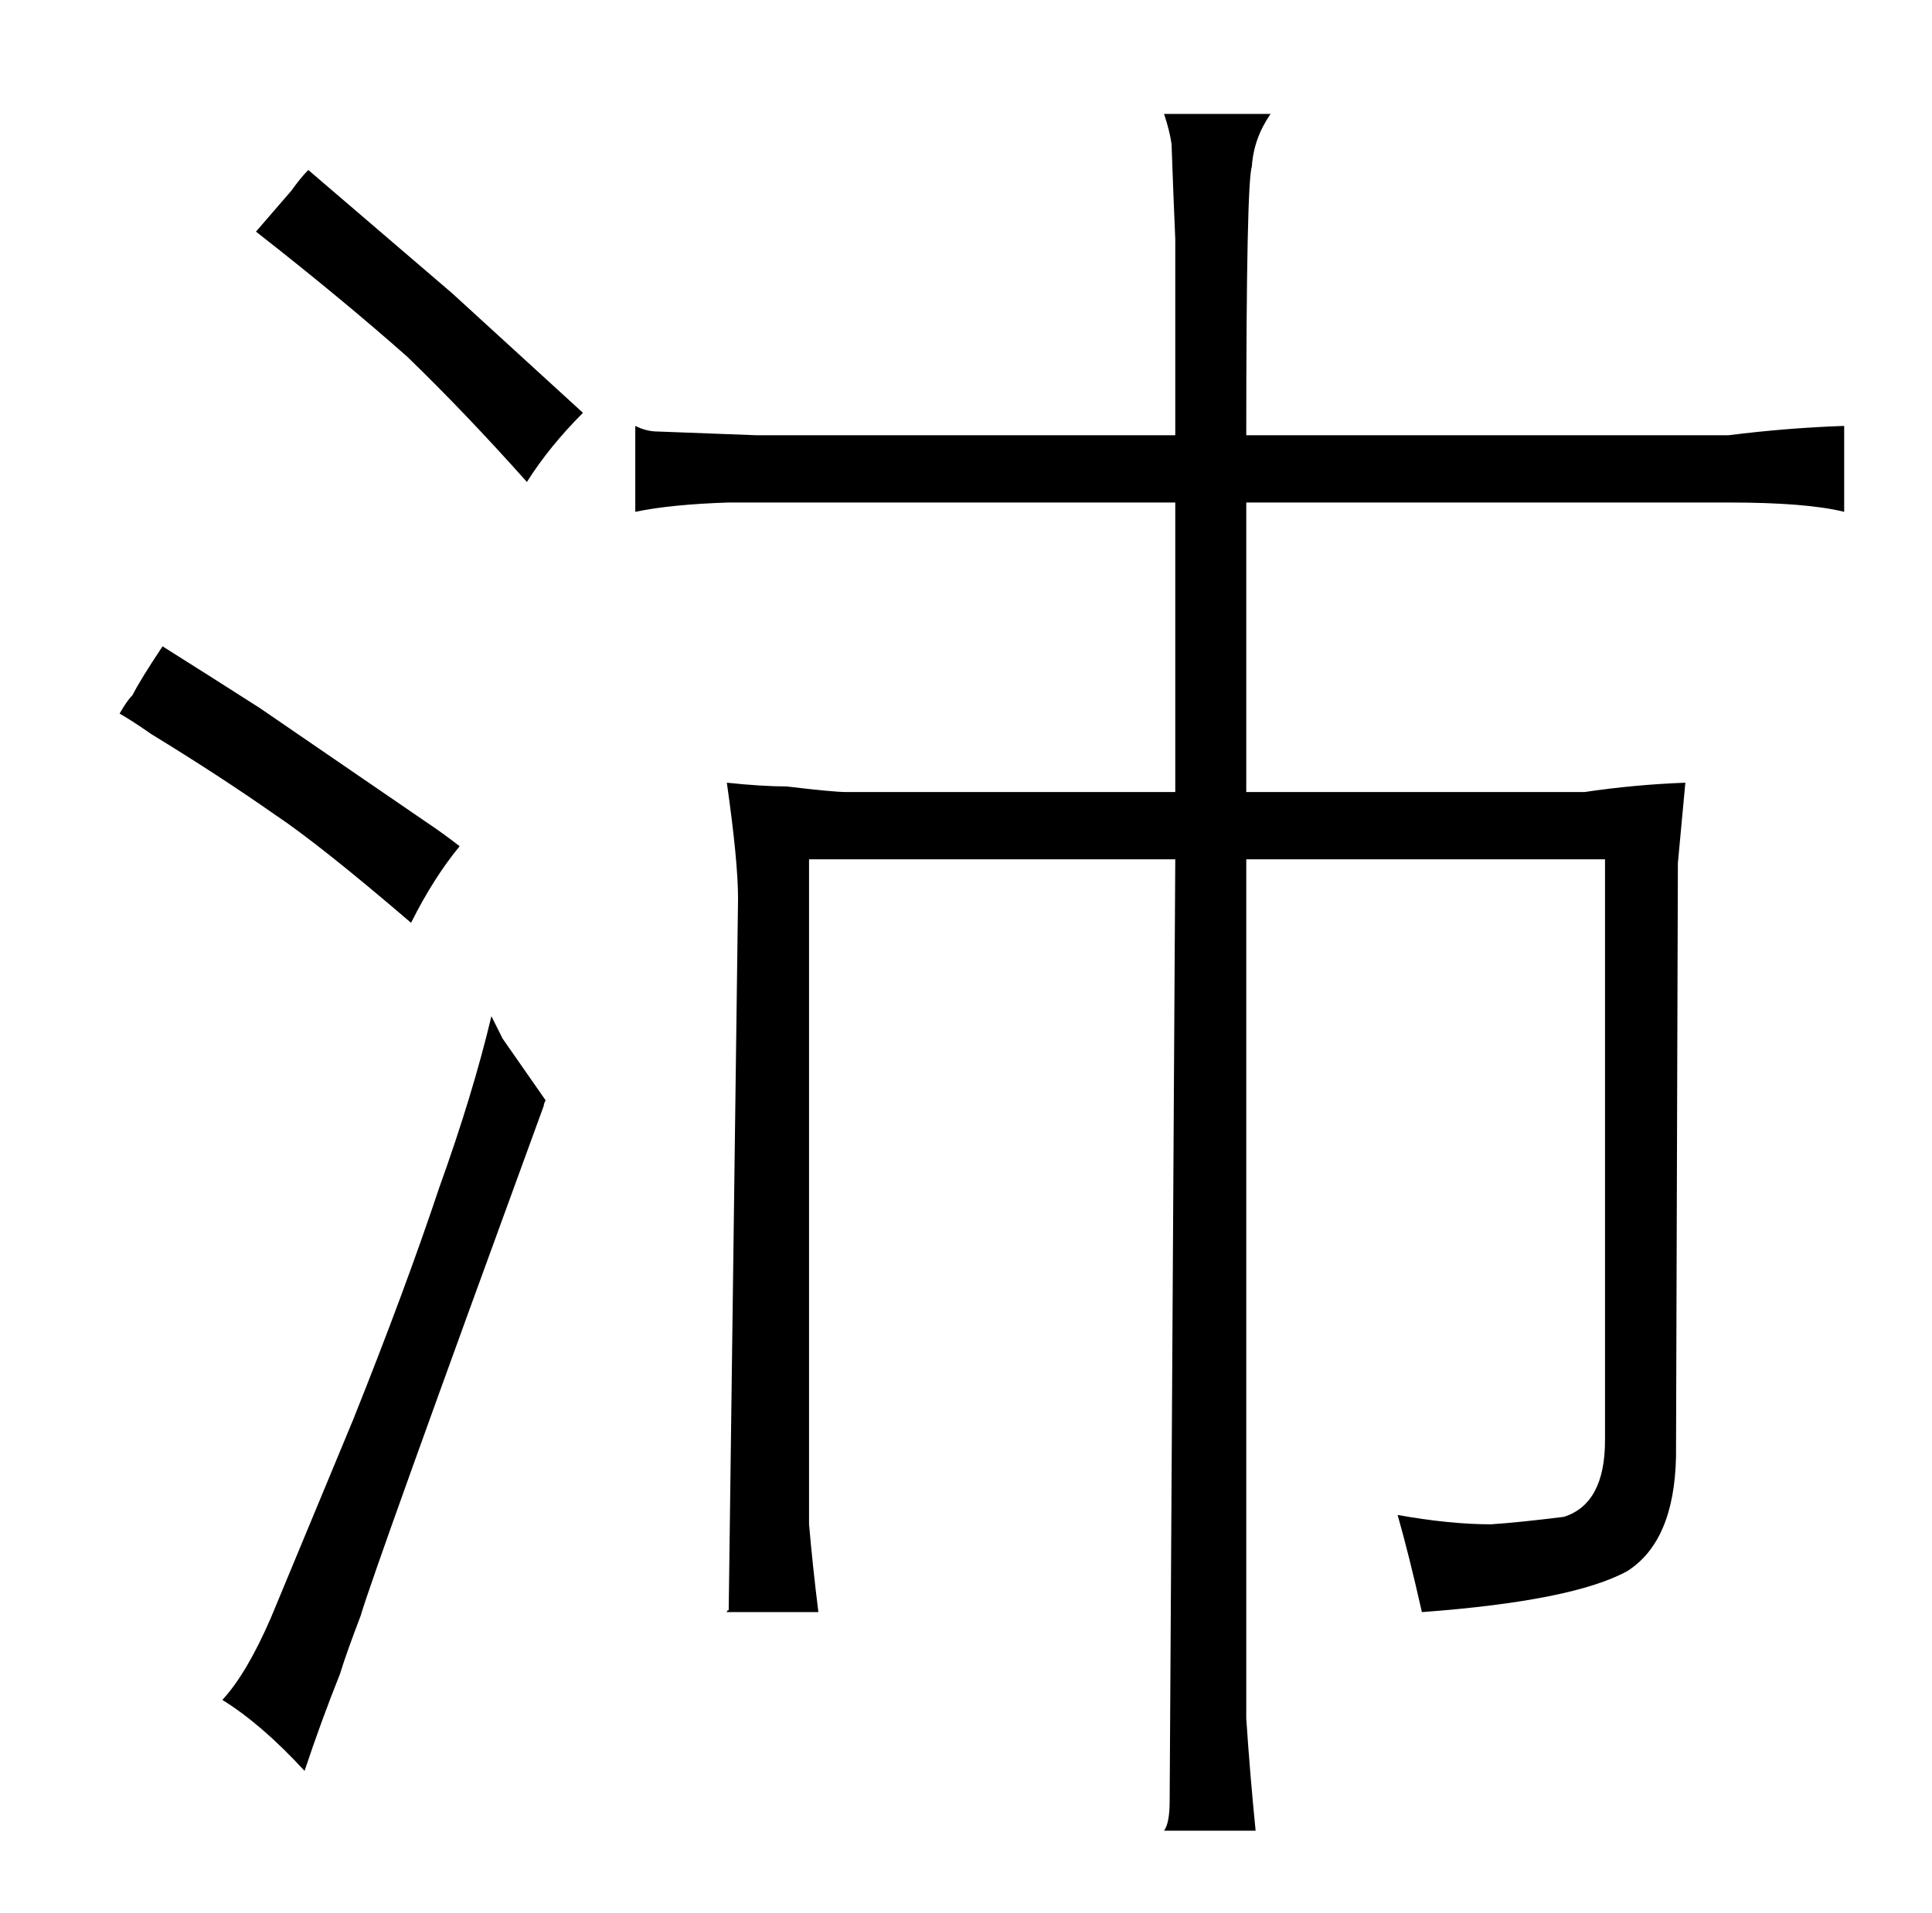 <?xml version="1.0" standalone="no"?>
<!DOCTYPE svg PUBLIC "-//W3C//DTD SVG 1.1//EN" "http://www.w3.org/Graphics/SVG/1.1/DTD/svg11.dtd" >
<svg xmlns="http://www.w3.org/2000/svg" xmlns:xlink="http://www.w3.org/1999/xlink" version="1.1" viewBox="-10 0 1034 1024">
  <g transform="matrix(1 0 0 -1 0 820)">
   <path fill="currentColor"
d="M619 587h-224q-27 1 -53 2q-6 0 -12 3v-46q19 4 50 5h239v-155h-176q-7 0 -32 3q-13 0 -32 2q6 -42 6 -62l-5 -381q-1 0 -1 -1h49q-3 24 -5 47v356h196l-3 -504q0 -12 -3 -16h49q-3 30 -5 60v460h192v-311q0 -34 -22 -41q-24 -3 -39 -4q-22 0 -50 5q6 -21 13 -52
q81 6 110 22q25 16 26 61l1 318l4 43q-27 -1 -54 -5h-181v155h258q42 0 62 -5v46q-30 -1 -62 -5h-258q0 135 3 144q1 15 10 28h-57q3 -9 4 -16q1 -28 2 -51v-105zM218 380l-89 61q-25 16 -52 33q-12 -18 -16 -26q-3 -3 -7 -10q7 -4 17 -11q36 -22 66 -43q24 -16 73 -58
q12 24 26 41q-9 7 -18 13zM172 -76q3 10 11 31q7 24 98 273q0 1 1 3l-23 33l-6 12q-10 -42 -28 -92q-18 -54 -46 -124l-44 -106q-13 -30 -26 -44q21 -13 44 -38q9 27 19 52zM146 718l-19 -22q46 -36 81 -67q31 -30 64 -67q12 19 30 37l-70 64l-77 66q-4 -4 -9 -11v0z" />
  </g>

</svg>
